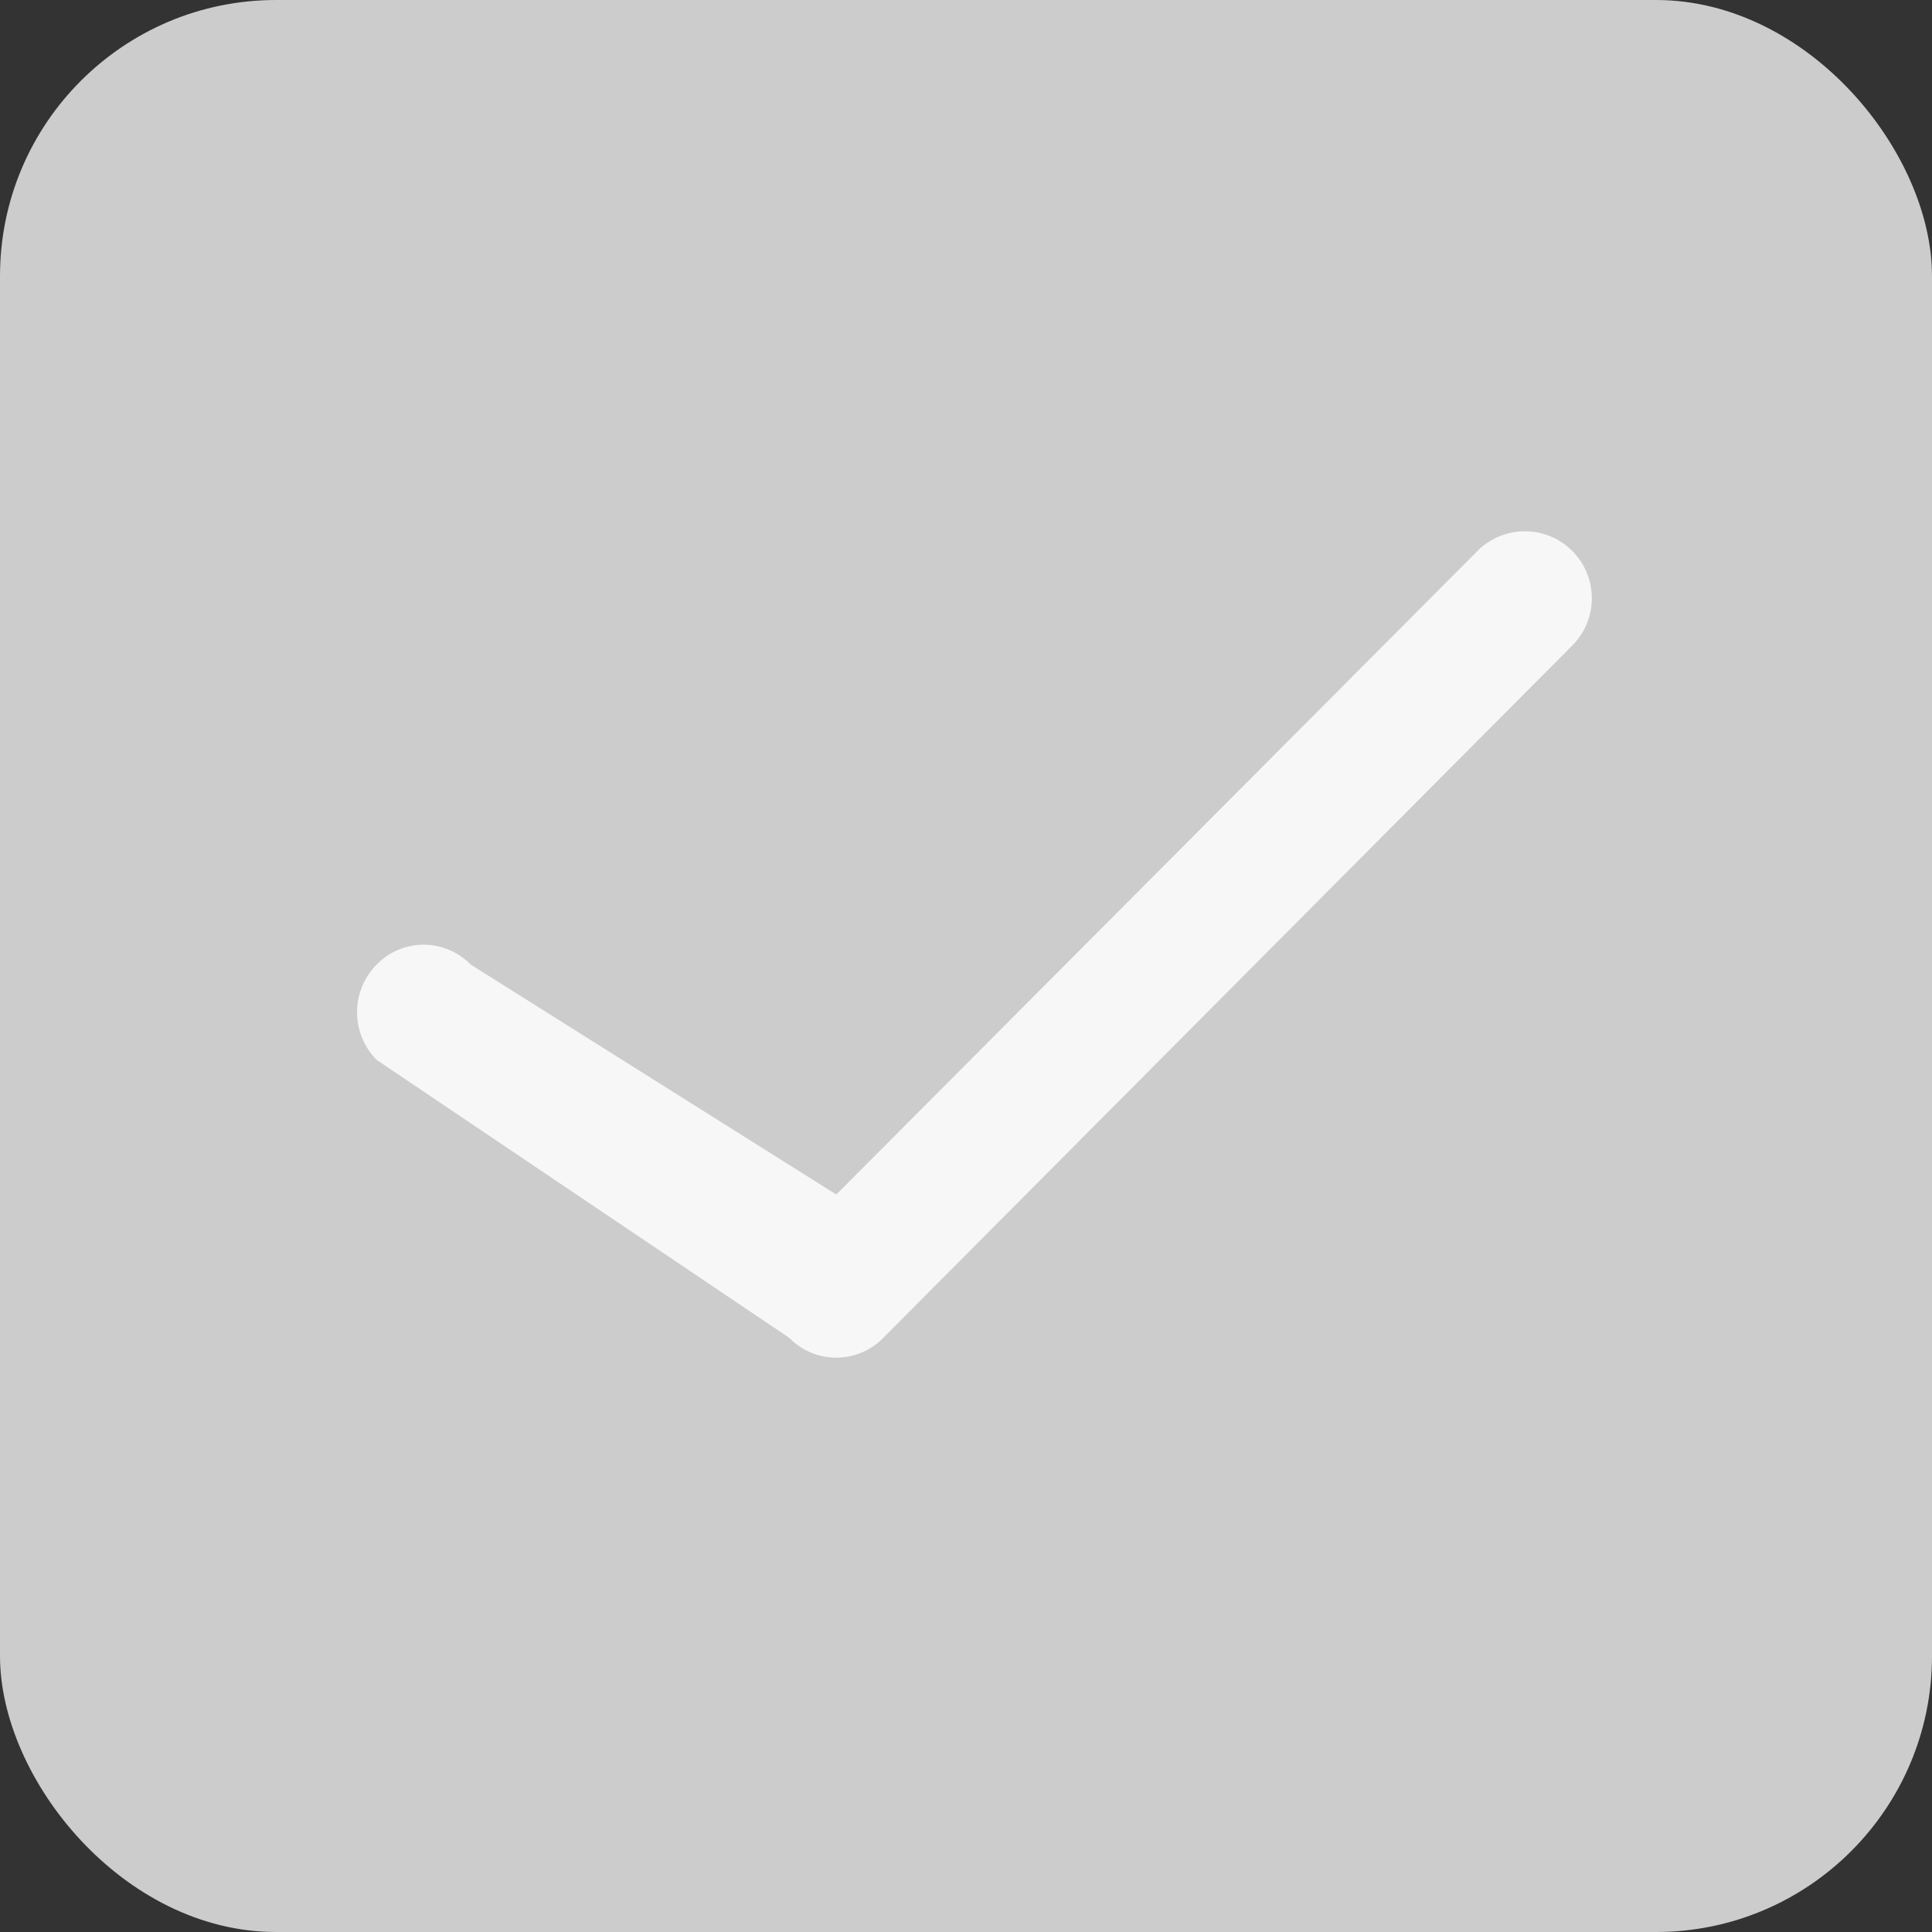 <svg id="复选-选中-不可点击" xmlns="http://www.w3.org/2000/svg" width="14" height="14" viewBox="0 0 14 14">
  <rect x="0" y="0" width="14" height="14" fill="#333333" stroke="none"/>
<defs>
    <style>
      .cls-1 {
        fill: #ccc;
      }

      .cls-2 {
        fill: #f7f7f7;
        fill-rule: evenodd;
      }
    </style>
  </defs>
  <rect id="marquee_default" class="cls-1" width="14" height="14" rx="2" ry="2"/>
  <path id="_" data-name="√" class="cls-2" d="M1020.06,157.838a0.472,0.472,0,0,1-.34-0.143l-2.99-2.014a0.491,0.491,0,0,1,0-.692,0.475,0.475,0,0,1,.68,0l2.65,1.667,4.65-4.667a0.485,0.485,0,1,1,.68.692l-4.99,5.014A0.472,0.472,0,0,1,1020.06,157.838Z" transform="translate(-1014 -148)"/>
</svg>
